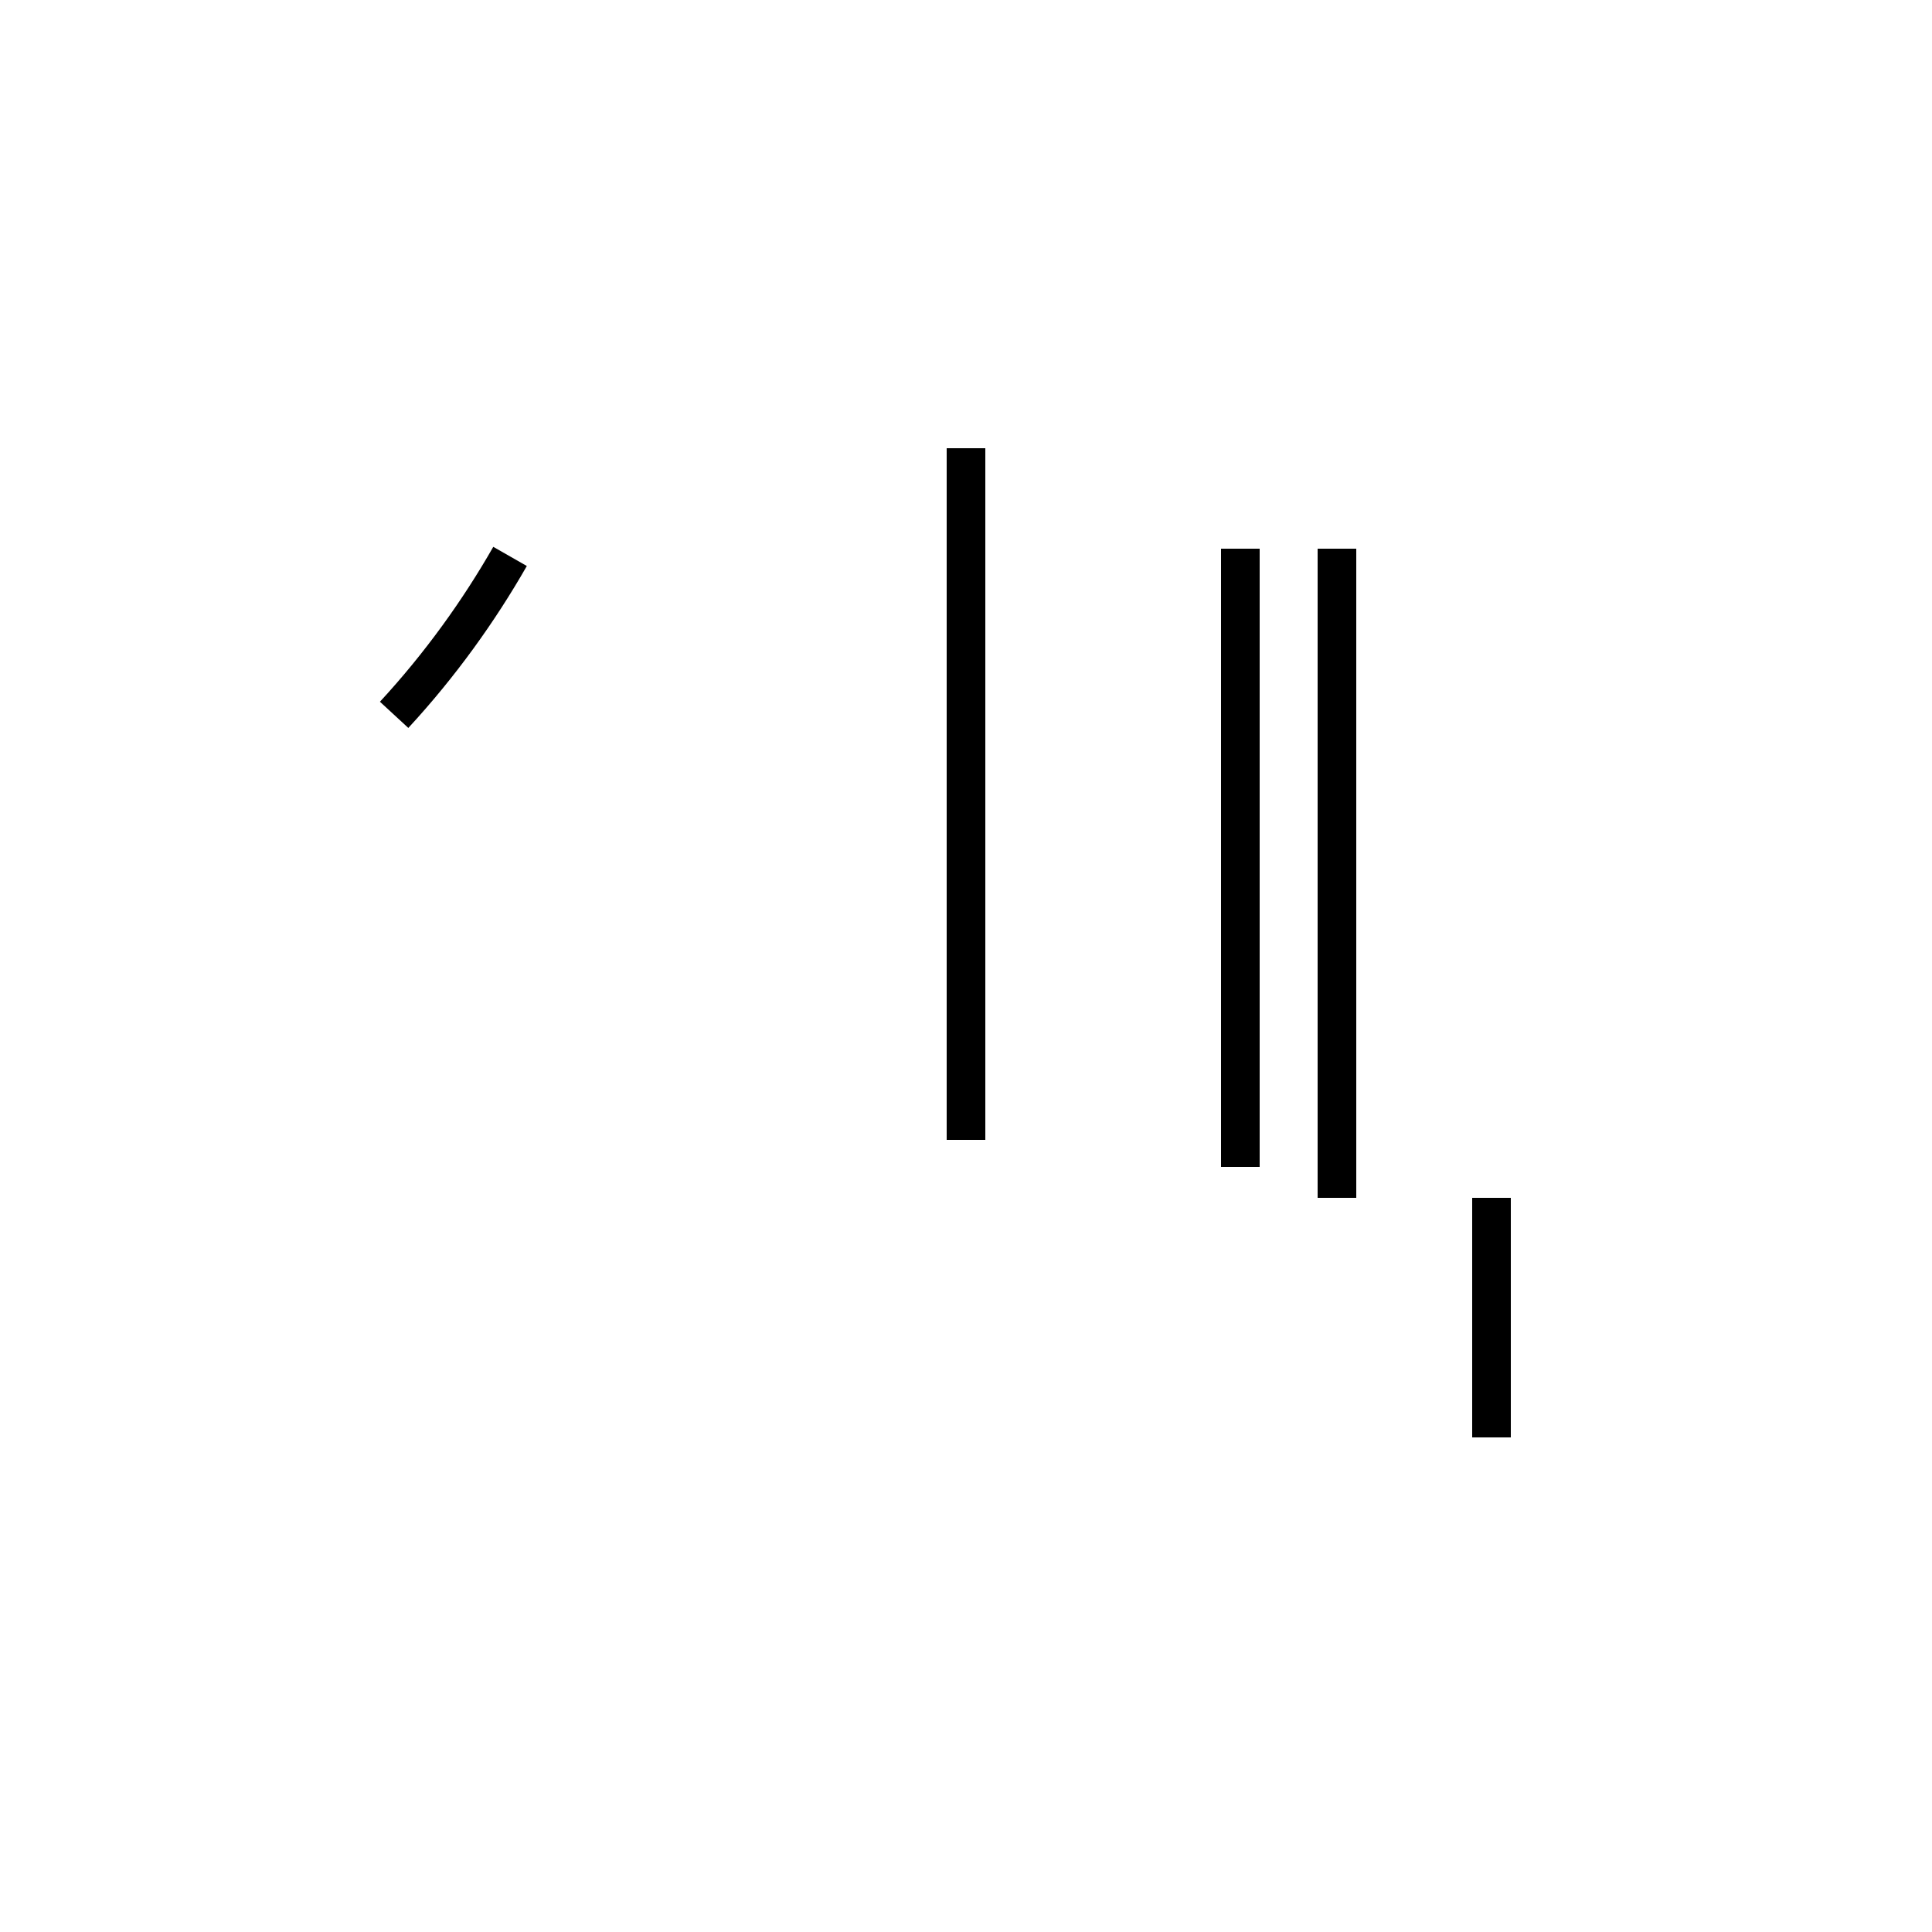 <?xml version='1.0' encoding='utf8'?>
<svg viewBox="0.0 -44.0 50.0 50.0" version="1.1" xmlns="http://www.w3.org/2000/svg">
<rect x="0.0" y="-44.0" width="50.0" height="50.0" fill="#808080" stroke="none"/>
<rect x="-1000" y="-1000" width="2000" height="2000" stroke="white" fill="white"/>
<g style="fill:none; stroke:#000000;  stroke-width:1">
<path d="M 10.2 25.5 C 11.4 26.8 12.4 28.2 13.2 29.6 M 25.0 32.4 L 25.0 19.0 M 25.0 19.0 L 25.0 32.4 M 38.6 6.8 L 38.6 13.0 M 34.6 13.0 L 34.6 29.8 M 32.1 13.8 L 32.1 29.8 M 25.0 14.5 L 25.0 29.8 " transform="scale(1, -1)" />
</g>
</svg>